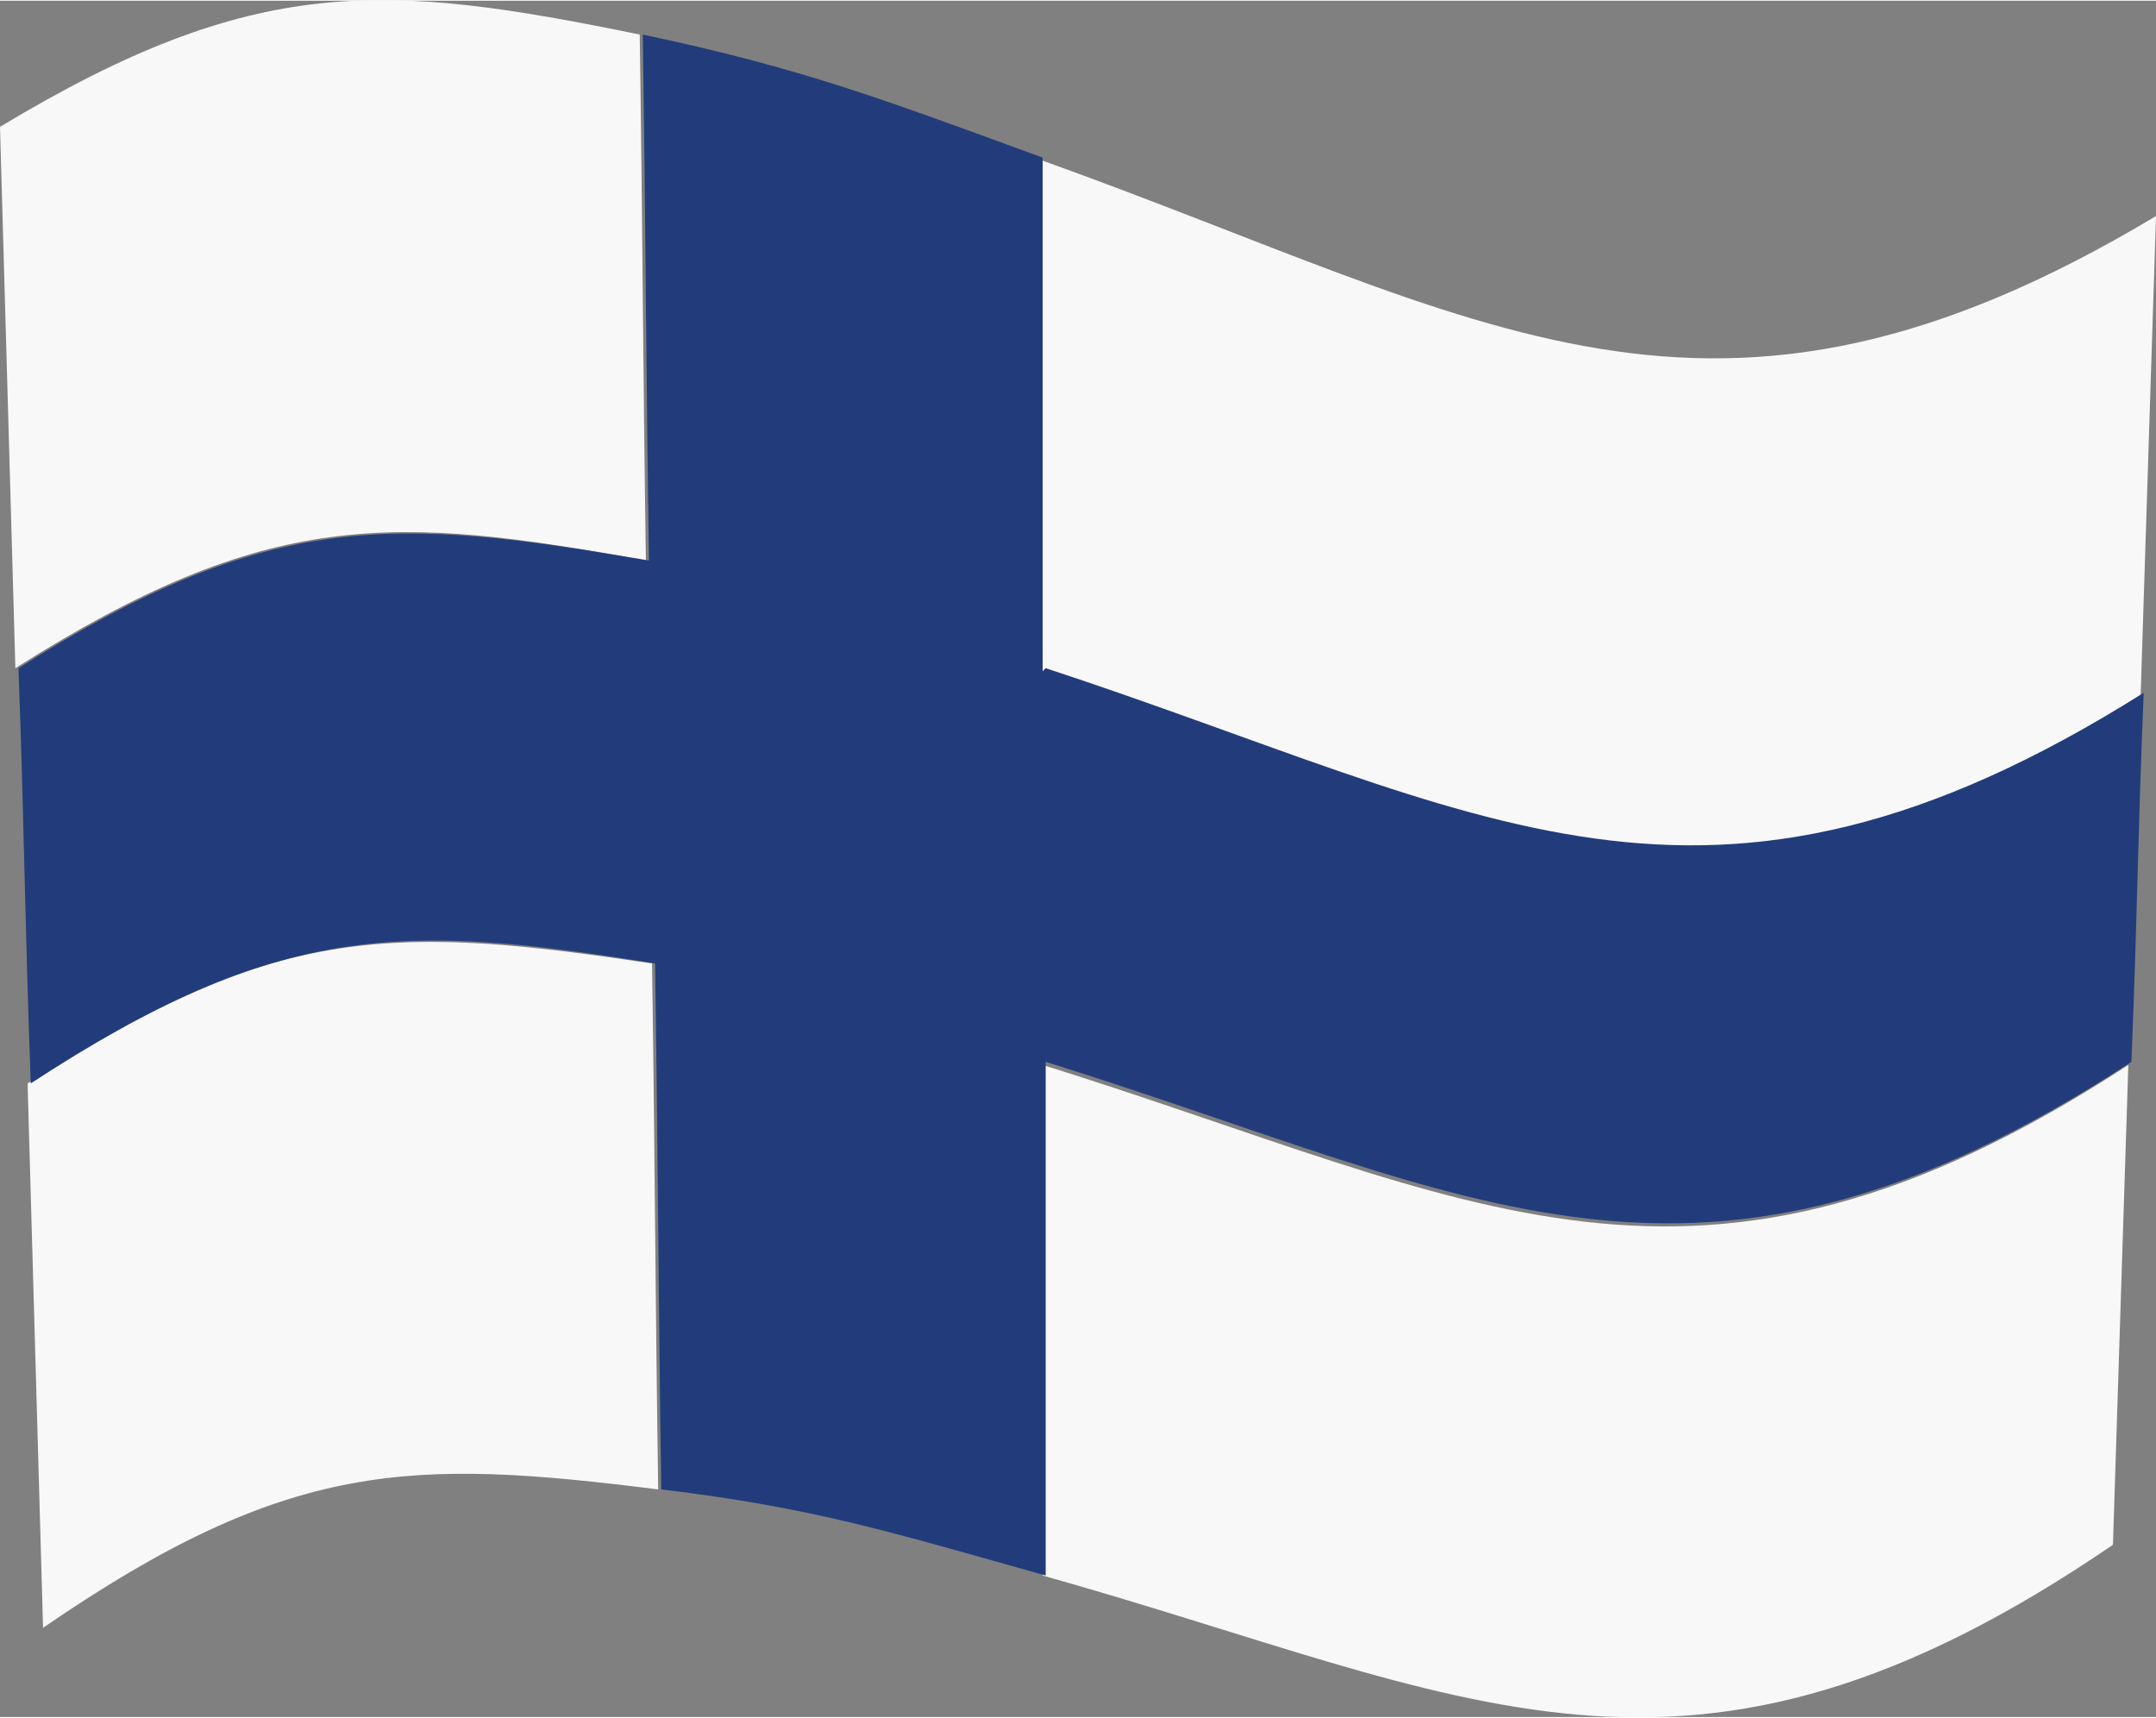 <?xml version="1.0" encoding="UTF-8"?>
<!DOCTYPE svg PUBLIC "-//W3C//DTD SVG 1.1//EN" "http://www.w3.org/Graphics/SVG/1.1/DTD/svg11.dtd">
<!-- Creator: CorelDRAW 2018 (64-Bit) -->
<svg xmlns="http://www.w3.org/2000/svg" xml:space="preserve" width="3.674mm" height="2.927mm" version="1.1" style="shape-rendering:geometricPrecision; text-rendering:geometricPrecision; image-rendering:optimizeQuality; fill-rule:evenodd; clip-rule:evenodd"
viewBox="0 0 7.01 5.58"
 xmlns:xlink="http://www.w3.org/1999/xlink">
 <rect x="0" y="0" width="7.01" height="5.58" fill="#808080" stroke="none"/>
 <defs>
  <style type="text/css">
   <![CDATA[
    .fil1 {fill:#223C7B}
    .fil0 {fill:#F8F8F8}
   ]]>
  </style>
 </defs>
 <g id="Слой_x0020_1">
  <g id="_502411419216">
   <path class="fil0" d="M0.09 3.53c0.02,0.7 0.03,1.06 0.05,1.76 0.8,-0.55 1.2,-0.55 2,-0.45 -0.01,-0.68 -0.01,-1.03 -0.02,-1.71 -0.81,-0.12 -1.22,-0.14 -2.03,0.39z"/>
   <path class="fil0" d="M3.39 2.18c1.43,0.47 2.14,0.98 3.57,0.08 0.02,-0.63 0.03,-0.94 0.05,-1.56 -1.45,0.87 -2.17,0.34 -3.62,-0.18 0,0.67 0,1 0,1.67z"/>
   <path class="fil0" d="M2.08 0.11c-0.83,-0.17 -1.25,-0.2 -2.08,0.3 0.02,0.7 0.03,1.06 0.05,1.76 0.82,-0.52 1.23,-0.5 2.05,-0.35 -0.01,-0.68 -0.01,-1.02 -0.02,-1.71z"/>
   <path class="fil0" d="M3.39 5.12c1.39,0.39 2.09,0.85 3.48,-0.1 0.02,-0.63 0.03,-0.94 0.05,-1.56 -1.41,0.92 -2.12,0.44 -3.53,-0 0,0.67 0,1 0,1.67z"/>
   <path class="fil1" d="M3.39 2.18c-0,-0.67 -0,-1 -0,-1.67 -0.52,-0.19 -0.78,-0.29 -1.3,-0.4 0.01,0.68 0.01,1.03 0.02,1.71 -0.82,-0.14 -1.23,-0.17 -2.05,0.35 0.02,0.54 0.02,0.81 0.04,1.35 0.81,-0.53 1.22,-0.52 2.03,-0.39 0.01,0.68 0.01,1.03 0.02,1.71 0.5,0.06 0.75,0.14 1.25,0.28 -0,-0.67 -0,-1 -0,-1.67 1.41,0.44 2.12,0.92 3.53,0 0.02,-0.48 0.02,-0.72 0.04,-1.2 -1.43,0.9 -2.14,0.39 -3.57,-0.08z"/>
  </g>
 </g>
</svg>
